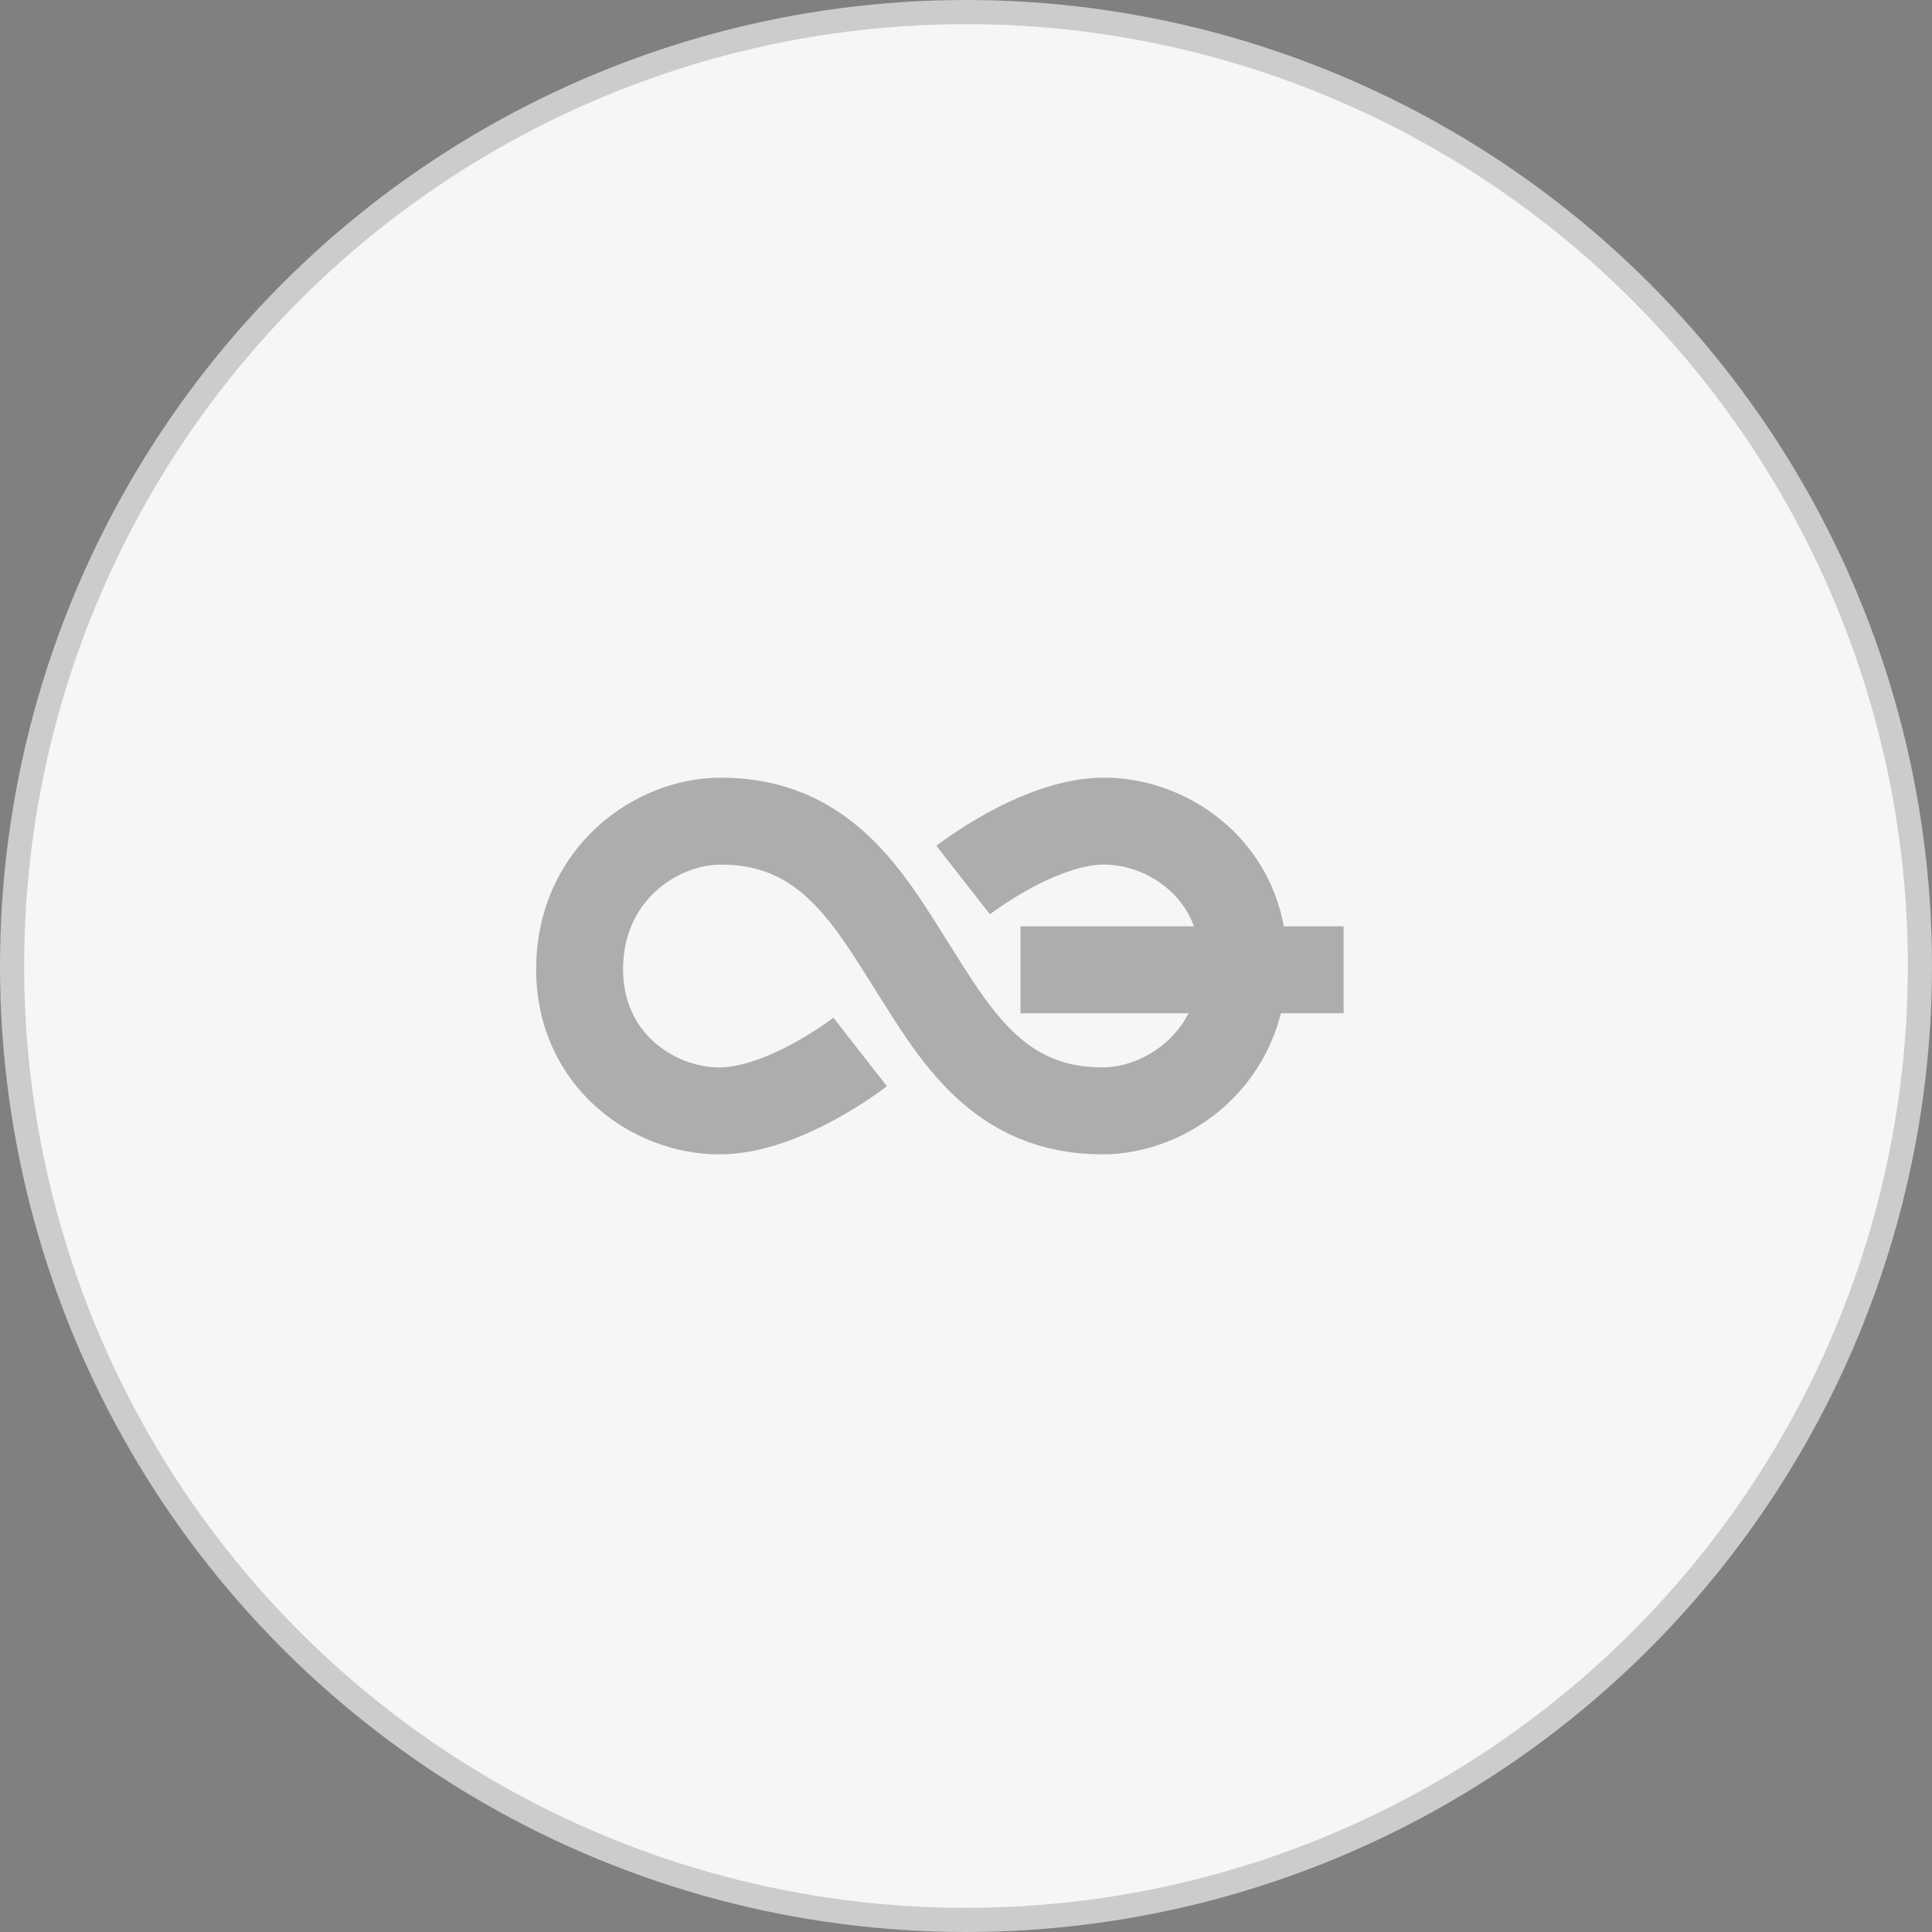 <svg xmlns="http://www.w3.org/2000/svg" width="80" height="80" fill="none" viewBox="0 0 80 80">
    <rect x="0" y="0" width="80" height="80" fill="#808080" stroke="none"/>
    <circle cx="40" cy="40" r="39.5" fill="#F6F6F6" stroke="#CCC"/>
    <path stroke="#000" stroke-miterlimit="10" stroke-width="3.6" d="M42.256 40.157h13.38m-15.754-3.716S43.007 34 45.715 34c2.707 0 5.783 2.09 5.783 5.867 0 3.908-3.138 6.132-5.85 6.132-4.286 0-6.078-3.104-7.899-5.999-1.821-2.894-3.613-5.999-7.9-5.999-2.712 0-5.849 2.224-5.849 6.133C24 43.911 27.076 46 29.784 46c2.707 0 5.833-2.441 5.833-2.441" opacity=".3"/>
</svg>
